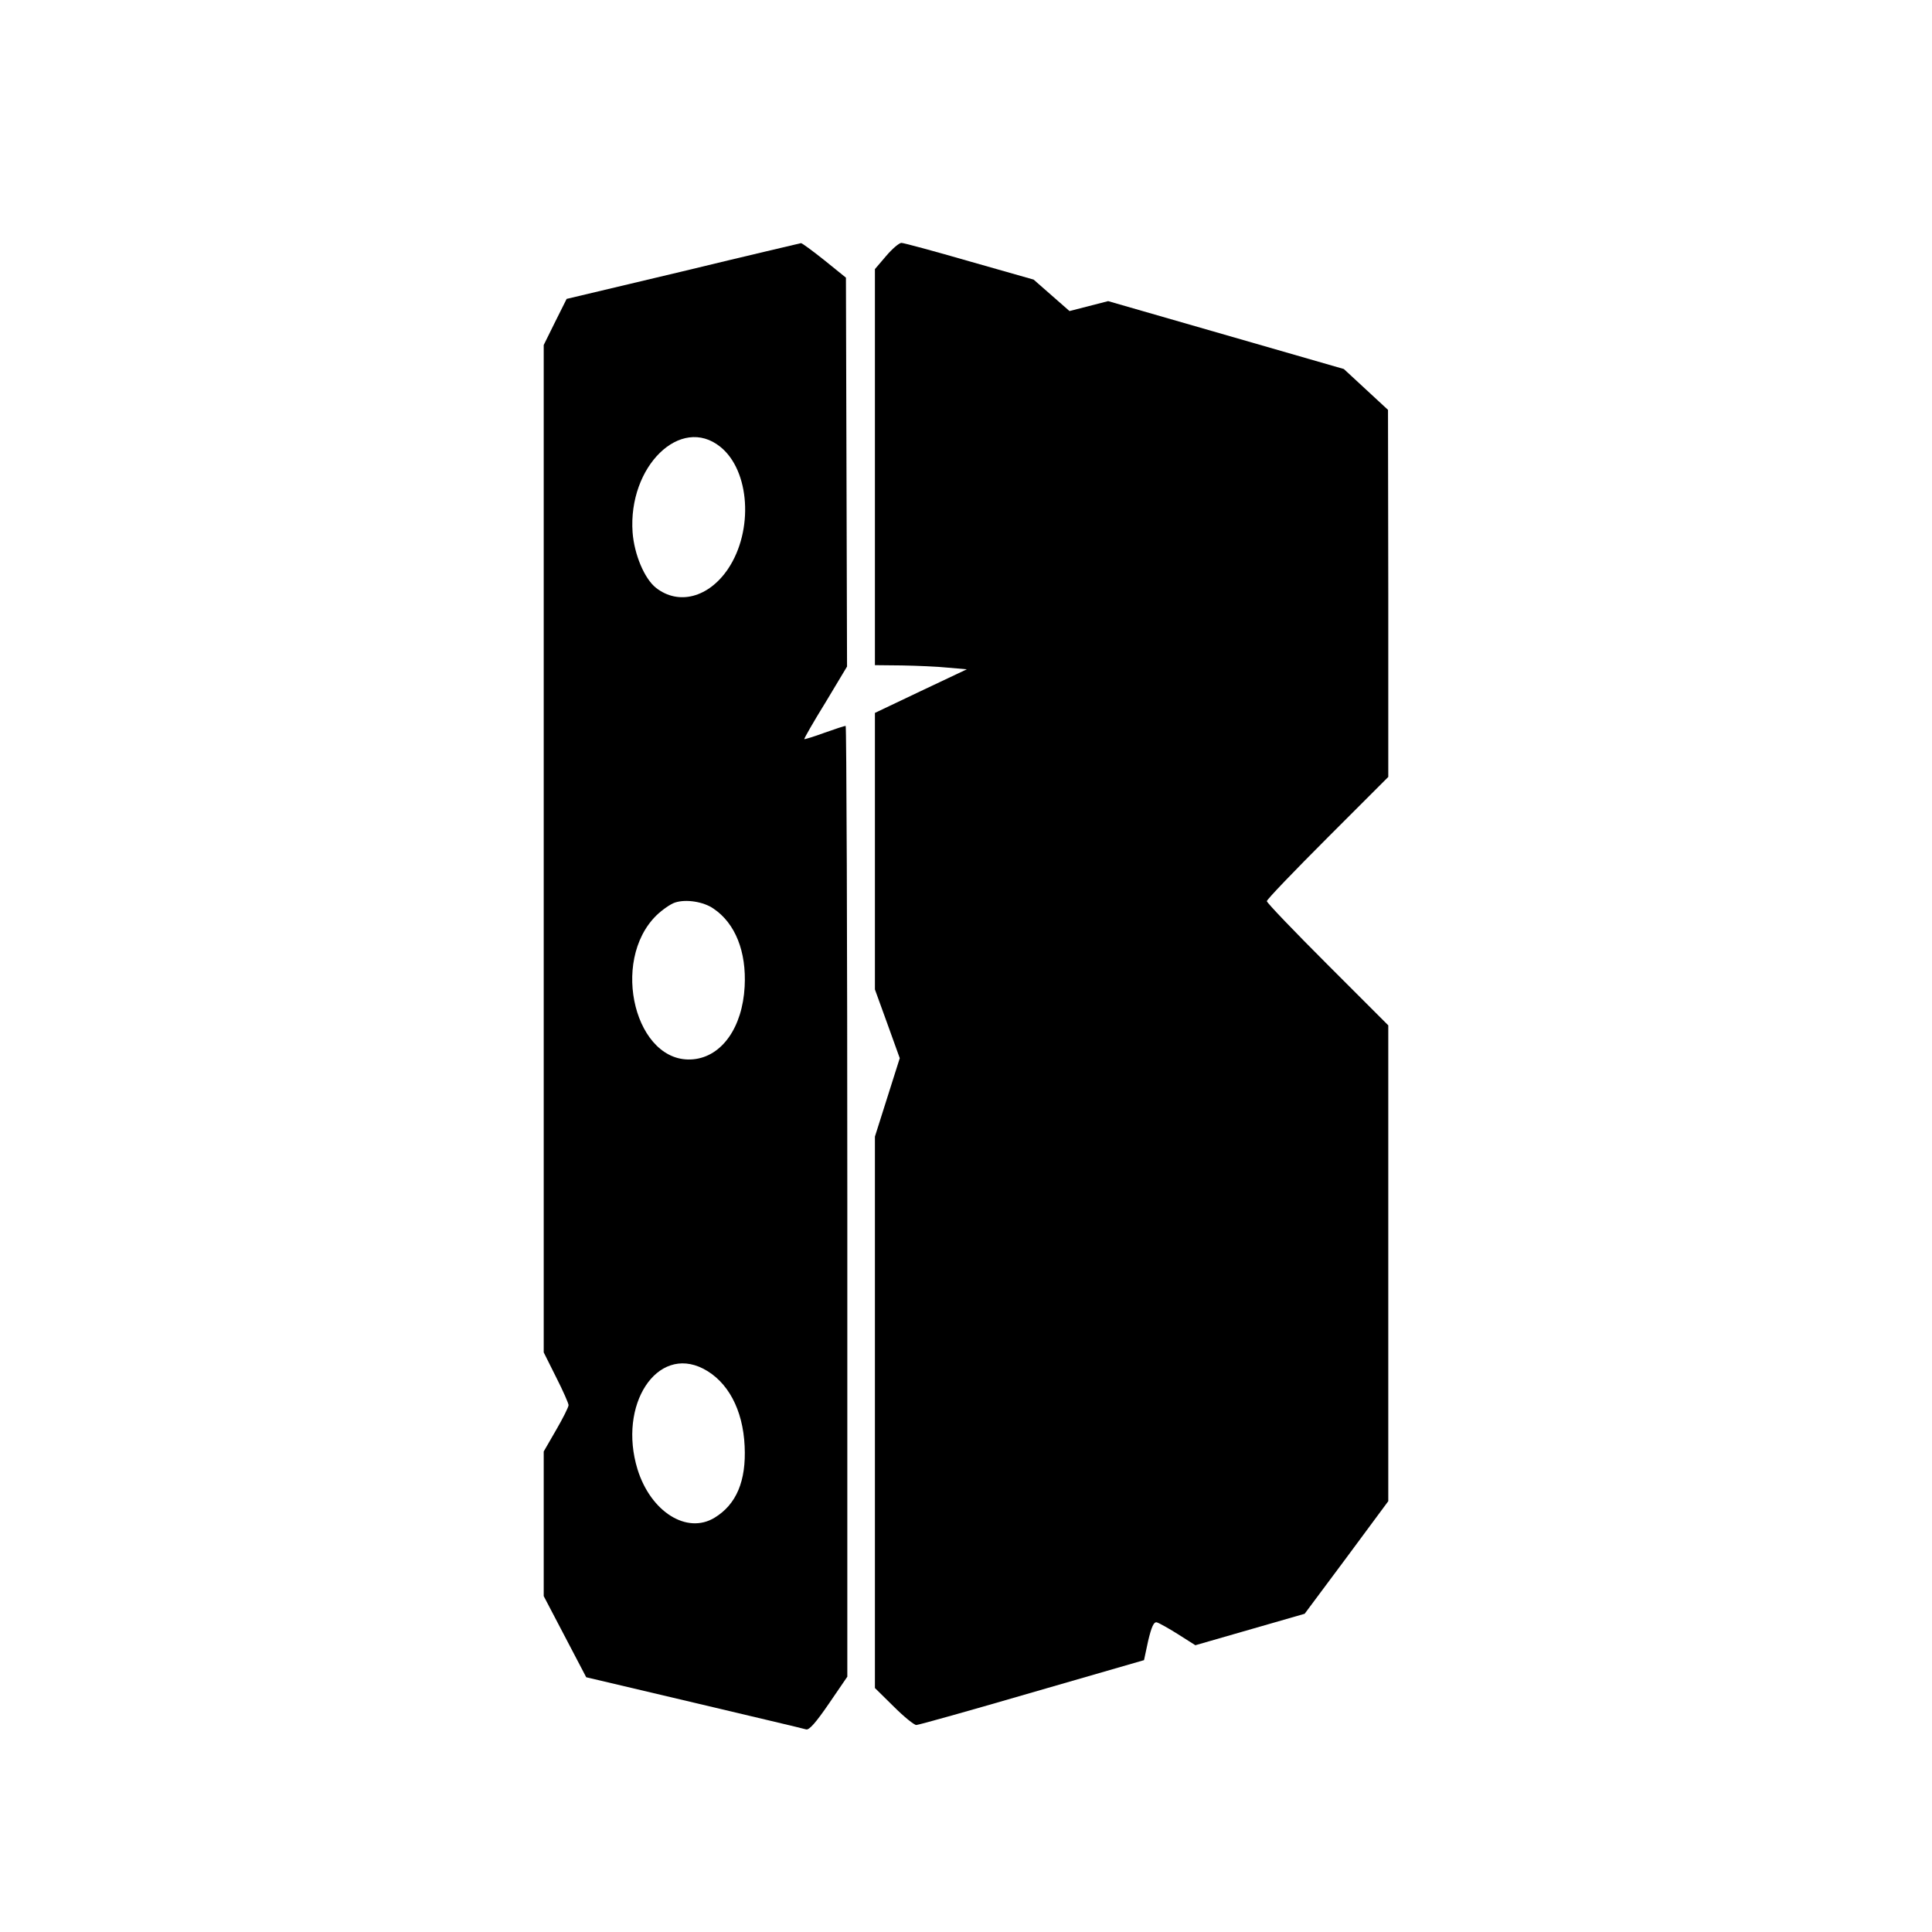 <?xml version="1.0" standalone="no"?>
<!DOCTYPE svg PUBLIC "-//W3C//DTD SVG 20010904//EN"
 "http://www.w3.org/TR/2001/REC-SVG-20010904/DTD/svg10.dtd">
<svg version="1.0" xmlns="http://www.w3.org/2000/svg"
 width="700pt" height="700pt" viewBox="0 0 700 700"
 preserveAspectRatio="xMidYMid meet">
<g transform="translate(0,700) scale(0.1,-0.1)"
fill="#000000" stroke="none">
<path d="M2474 6017 l-421 -100 -42 -84 -41 -83 0 -1825 0 -1825 45 -90 c25
-49 45 -95 45 -101 0 -7 -20 -47 -45 -90 l-45 -78 0 -262 0 -262 77 -147 77
-147 390 -92 c215 -51 398 -94 407 -97 11 -3 36 26 82 93 l67 98 0 1723 c0
947 -3 1722 -6 1722 -4 0 -38 -11 -77 -25 -38 -14 -71 -24 -73 -23 -1 2 33 62
77 133 l78 130 -2 705 -2 704 -78 63 c-44 35 -82 63 -85 62 -4 -1 -197 -46
-428 -102z m136 -636 c107 -86 121 -303 28 -442 -70 -104 -179 -133 -261 -69
-42 33 -79 121 -85 201 -17 239 174 426 318 310z m-25 -1673 c79 -53 120 -156
113 -283 -8 -147 -82 -253 -186 -263 -209 -20 -304 355 -133 522 21 20 51 41
67 46 40 13 103 3 139 -22z m-37 -1667 c89 -46 144 -148 150 -281 6 -126 -30
-211 -109 -259 -100 -61 -231 21 -279 175 -72 234 70 451 238 365z"/>
<path d="M3211 6073 l-41 -48 0 -717 0 -718 98 -1 c53 -1 128 -4 166 -8 l69
-6 -167 -79 -166 -79 0 -501 0 -501 45 -124 45 -125 -45 -142 -45 -142 0 -999
0 -999 68 -67 c37 -37 74 -67 82 -67 8 0 197 53 420 118 l405 117 15 70 c12
50 20 69 31 67 8 -2 42 -21 77 -43 l63 -40 198 57 198 57 152 204 151 204 0
862 0 862 -220 220 c-121 121 -220 224 -220 230 0 6 99 109 220 230 l220 220
0 665 -1 665 -80 74 -80 74 -427 123 -427 123 -70 -18 -70 -18 -65 57 -65 57
-232 66 c-128 37 -239 67 -247 67 -8 0 -33 -21 -55 -47z"/>
</g>
</svg>

